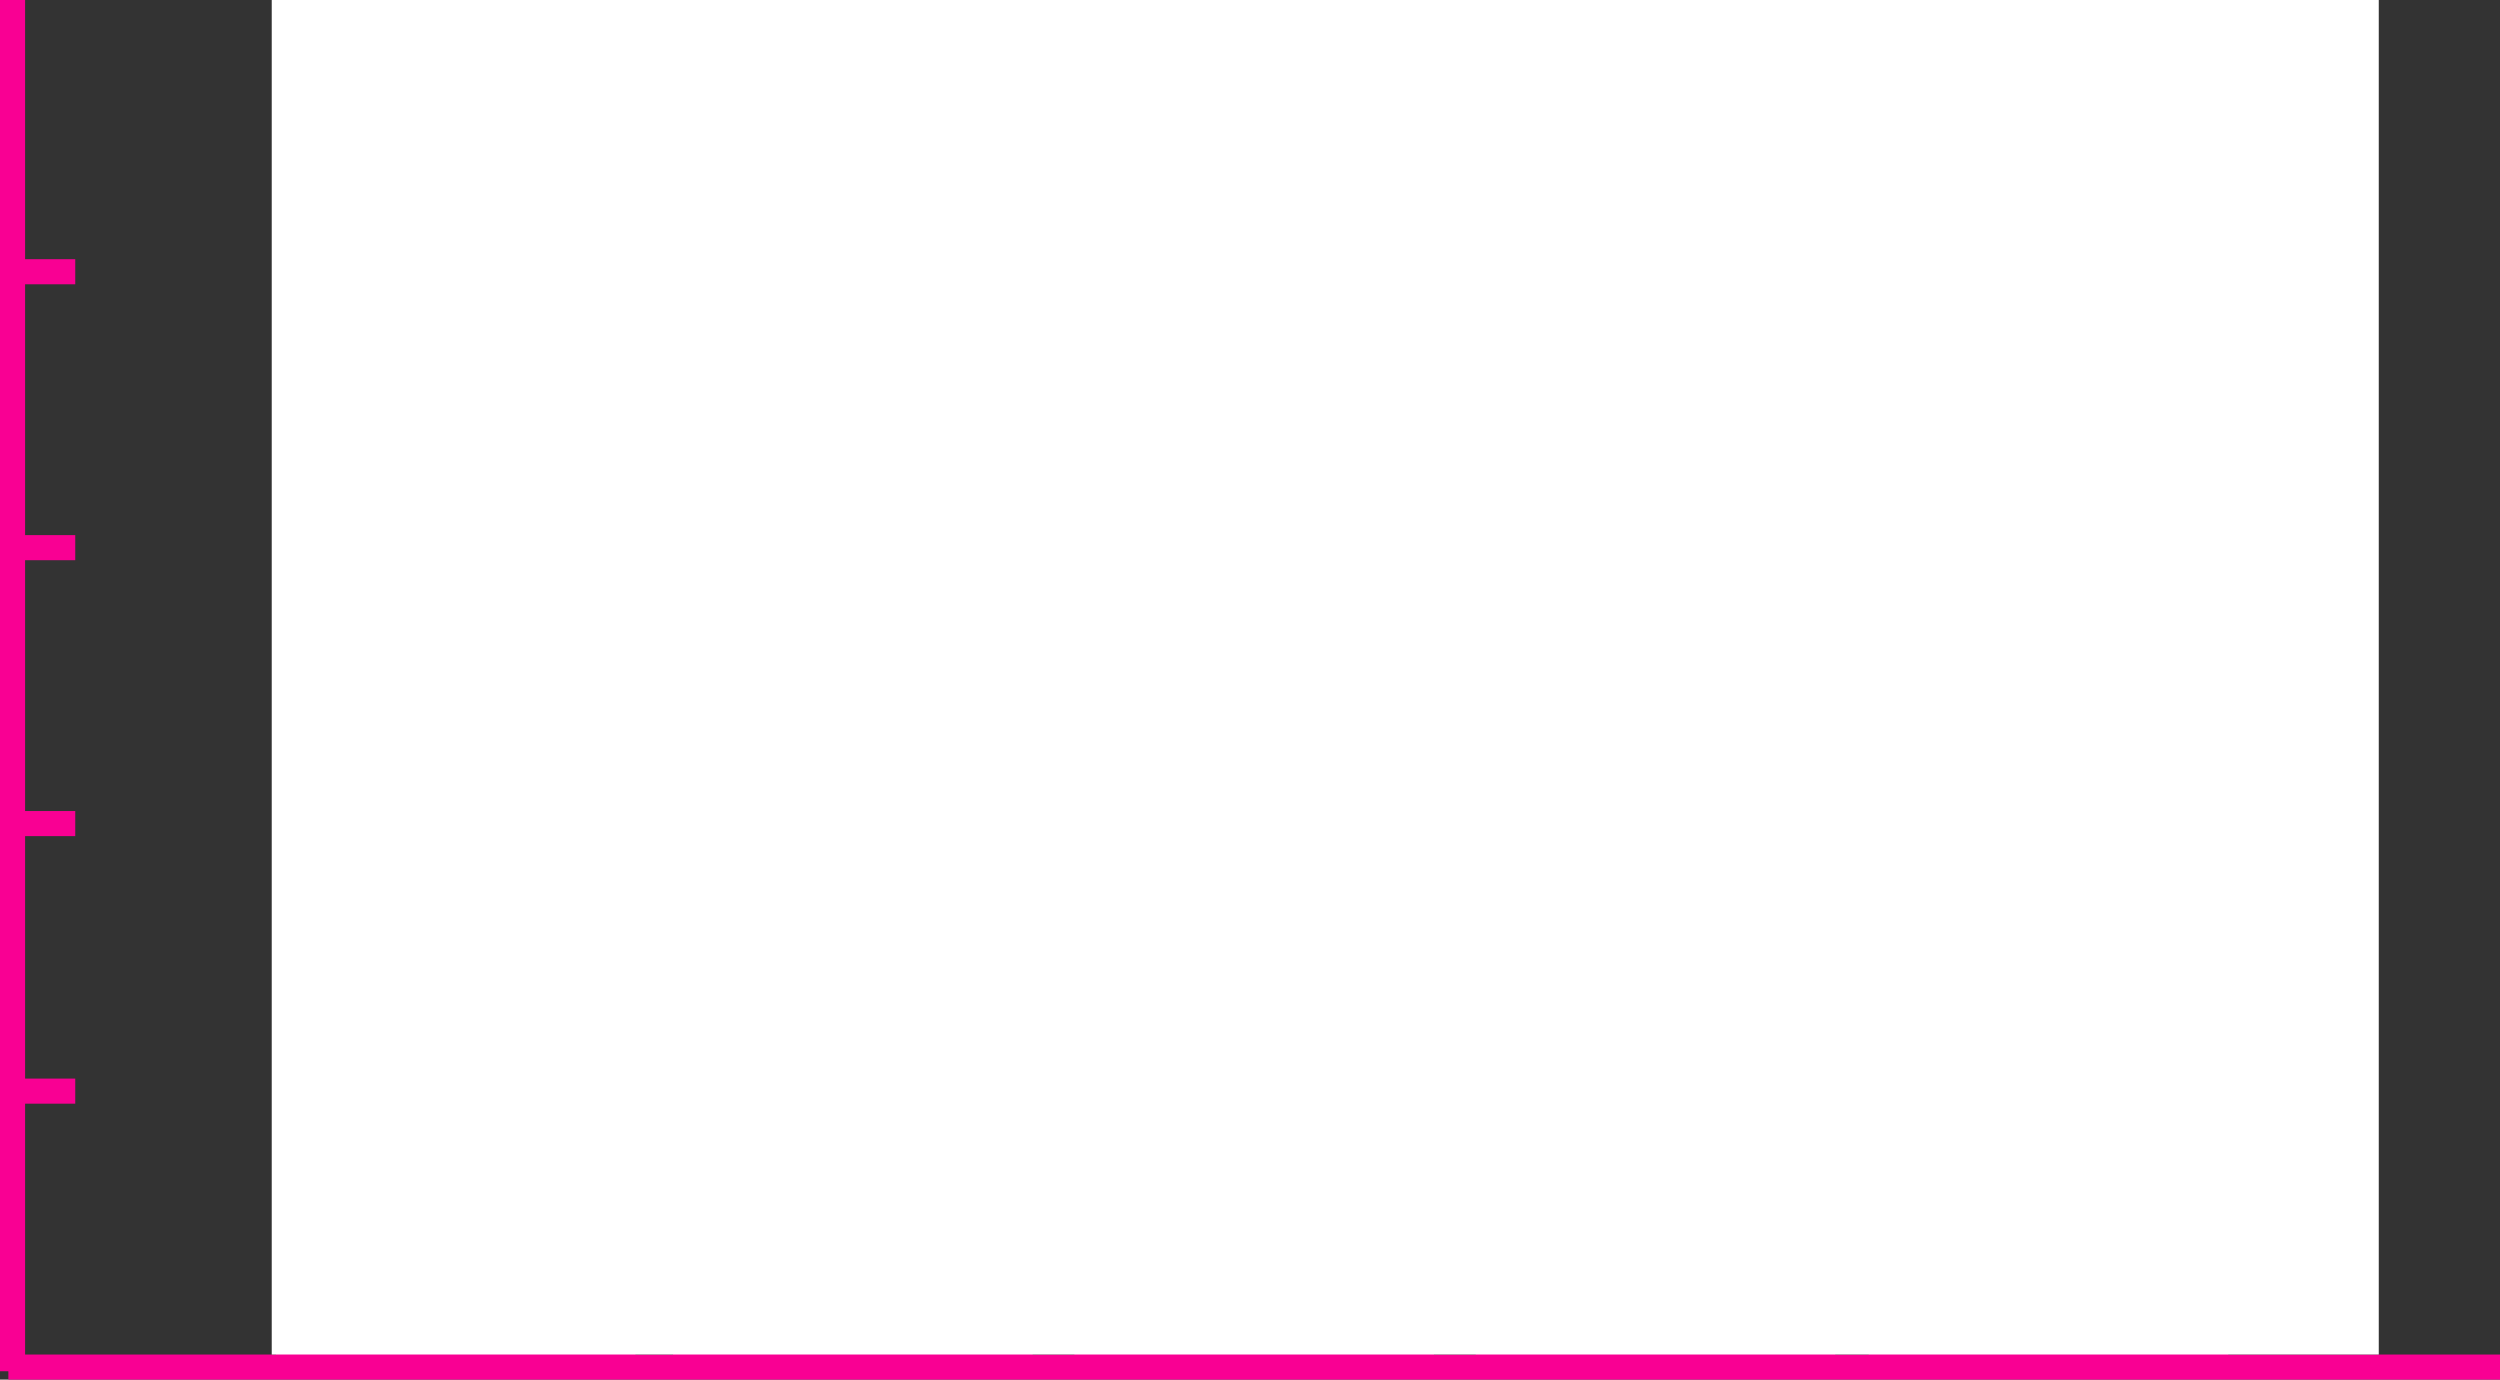 <svg id="graph" xmlns="http://www.w3.org/2000/svg" viewBox="0 0 299 165"><rect x="0" y="0" width="299" height="165" fill="#333333" stroke="none"/><title>data-vis-graph</title><g id="graph-outlines"><line x1="1.5" x2="1.5" y2="164" fill="none" stroke="#f90093" stroke-miterlimit="10" stroke-width="3"/><line x1="1" y1="163.5" x2="299" y2="163.5" fill="none" stroke="#f90093" stroke-miterlimit="10" stroke-width="3"/><line x1="2" y1="32.5" x2="9" y2="32.5" fill="none" stroke="#f90093" stroke-miterlimit="10" stroke-width="3"/><line x1="2" y1="65.5" x2="9" y2="65.5" fill="none" stroke="#f90093" stroke-miterlimit="10" stroke-width="3"/><line x1="2" y1="98.5" x2="9" y2="98.5" fill="none" stroke="#f90093" stroke-miterlimit="10" stroke-width="3"/><line x1="1" y1="130.5" x2="9" y2="130.5" fill="none" stroke="#f90093" stroke-miterlimit="10" stroke-width="3"/></g><rect id="first" x="33" y="130.5" width="43" height="33" fill="#f90093"/><rect id="second" x="80.5" y="98" width="43" height="66" fill="#f90093"/><rect id="third" x="128.5" y="33" width="43" height="131" fill="#f90093"/><rect id="fourth" x="176.5" y="9.5" width="43" height="154.5" fill="#f90093"/><rect id="fifth" x="223.5" y="65" width="43" height="99" fill="#f90093"/><rect id="animate-layer" x="32.5" width="252" height="162" fill="#fff"/></svg>